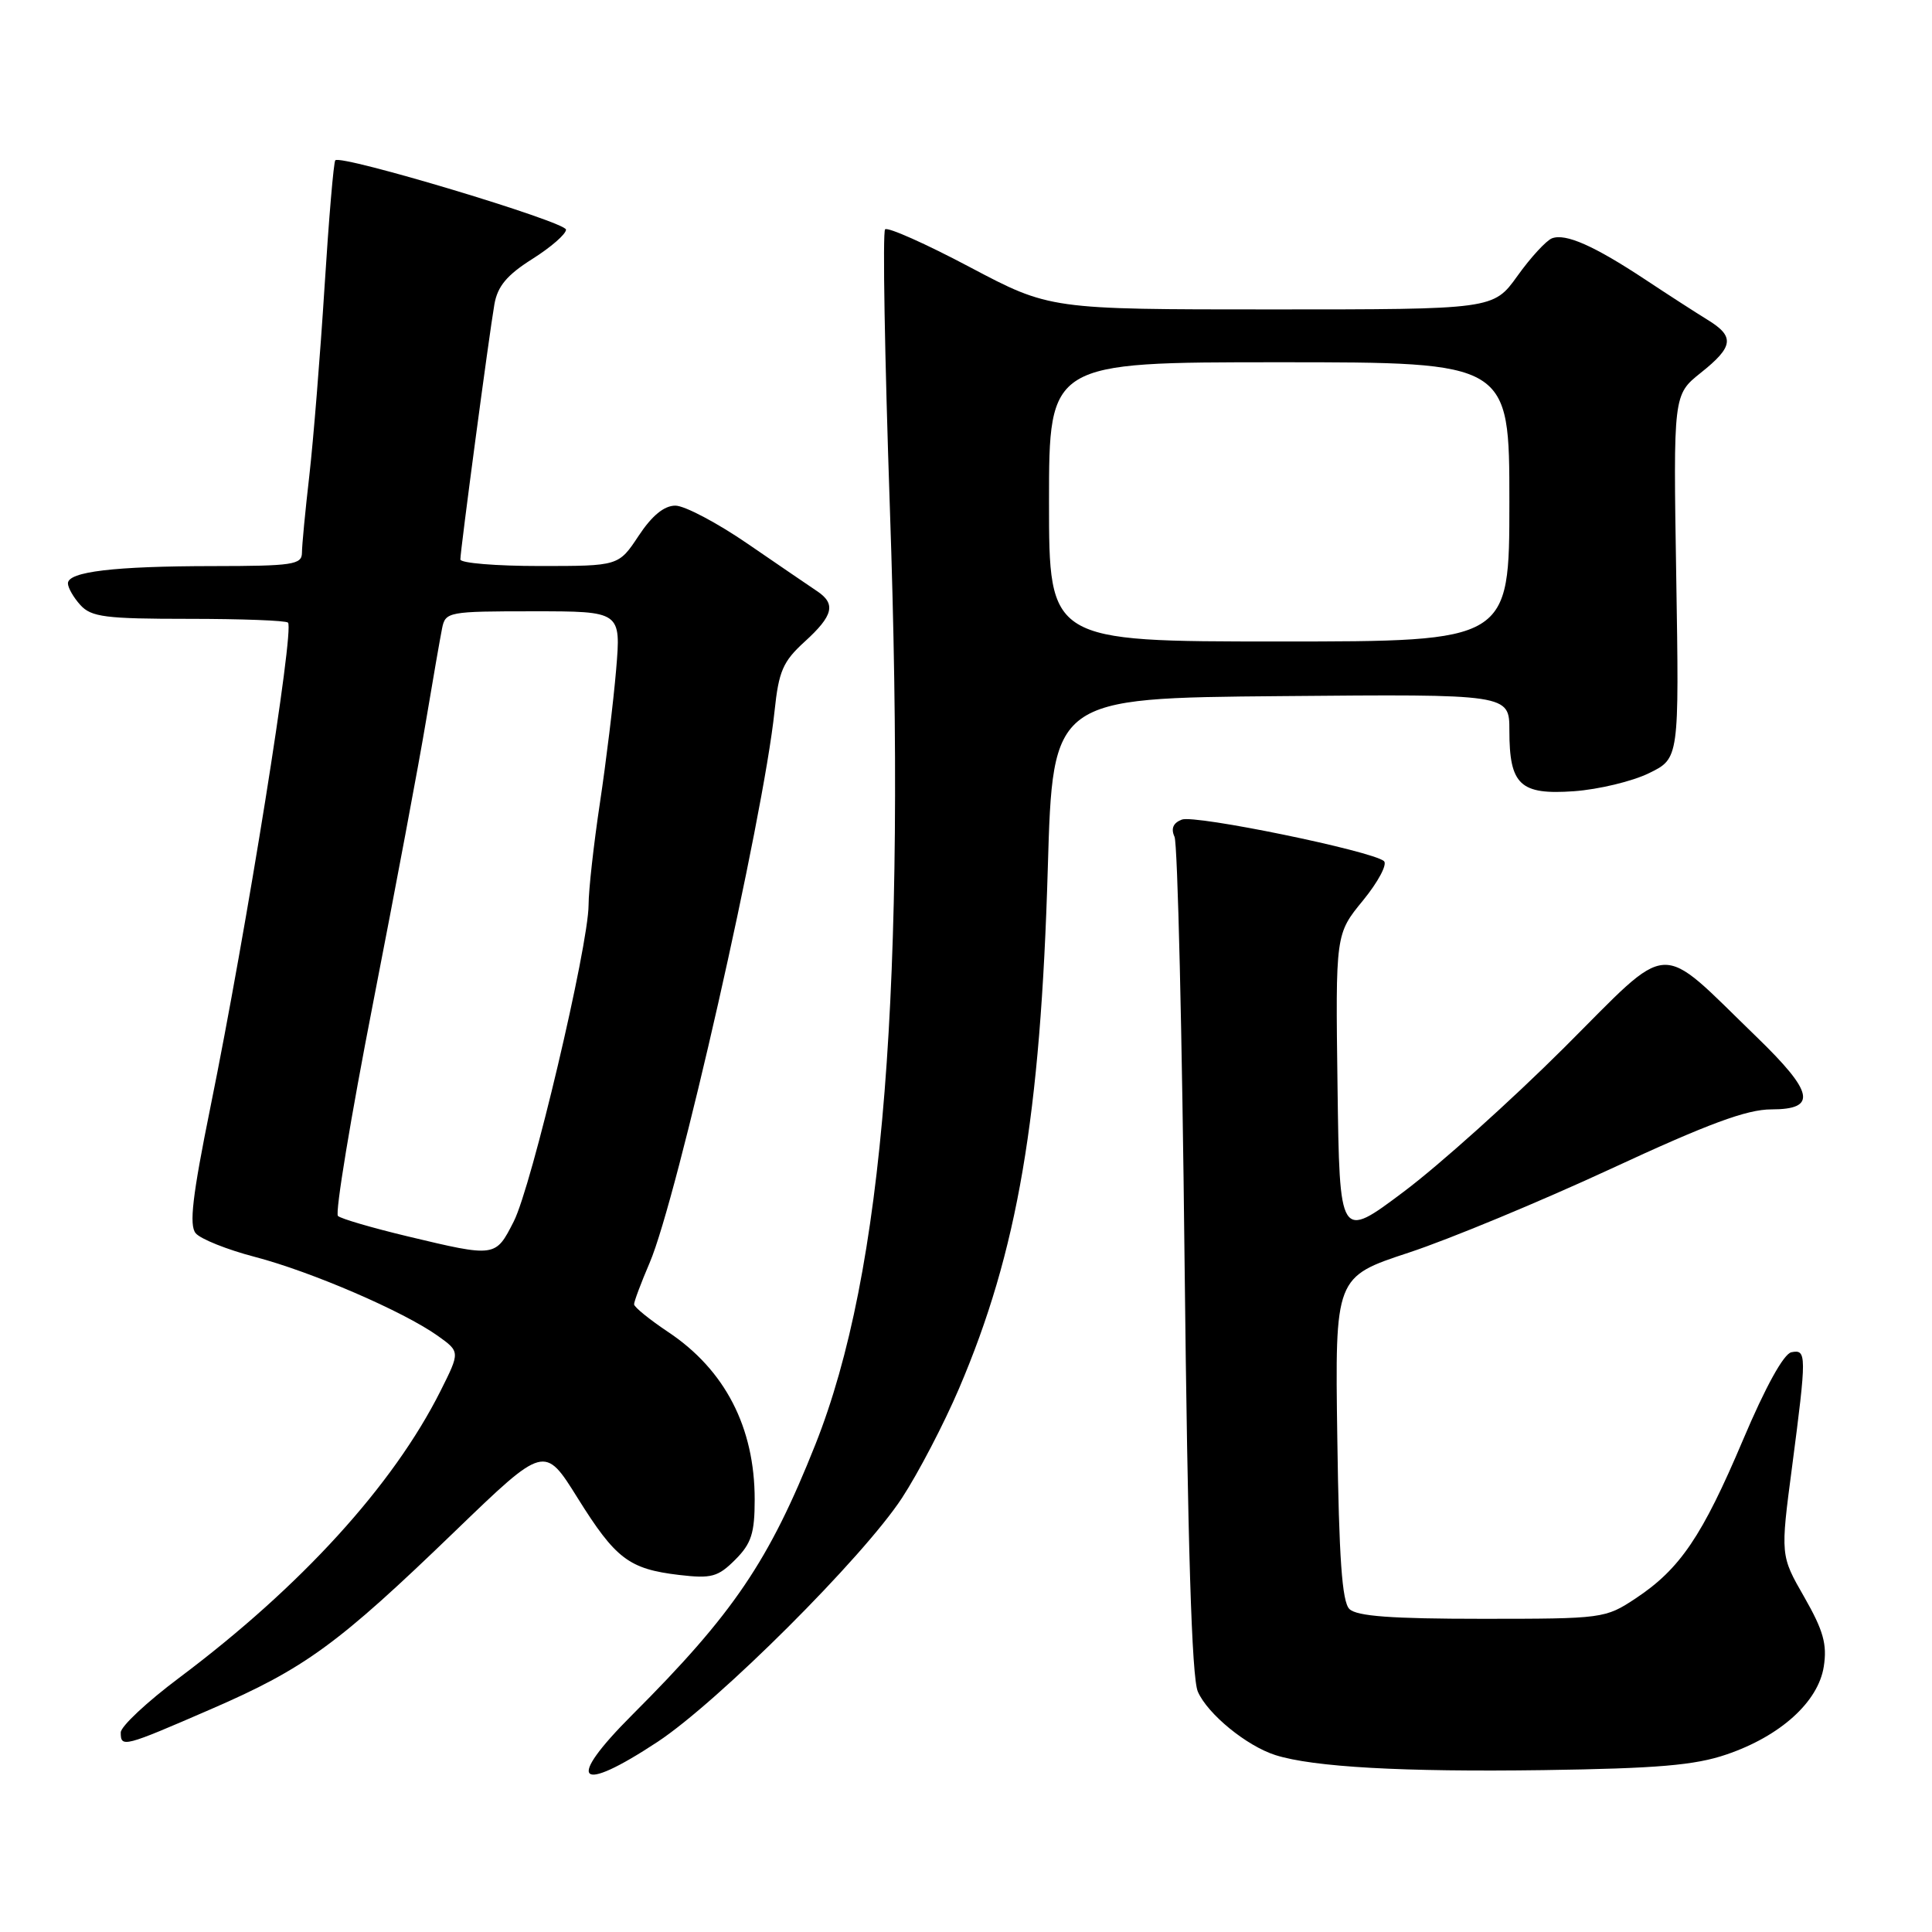 <?xml version="1.0" encoding="UTF-8" standalone="no"?>
<!DOCTYPE svg PUBLIC "-//W3C//DTD SVG 1.1//EN" "http://www.w3.org/Graphics/SVG/1.1/DTD/svg11.dtd" >
<svg xmlns="http://www.w3.org/2000/svg" xmlns:xlink="http://www.w3.org/1999/xlink" version="1.1" viewBox="0 0 256 256">
 <g >
 <path fill="currentColor"
d=" M 87.14 230.80 C 95.21 225.47 114.36 206.36 119.51 198.50 C 121.67 195.20 125.07 188.68 127.07 184.00 C 134.84 165.83 137.88 148.02 138.84 115.00 C 139.50 92.50 139.50 92.50 169.75 92.24 C 200.00 91.97 200.00 91.97 200.00 96.79 C 200.00 104.02 201.42 105.35 208.58 104.84 C 211.84 104.60 216.30 103.53 218.50 102.45 C 222.50 100.50 222.50 100.50 222.11 76.40 C 221.72 52.31 221.72 52.31 225.36 49.40 C 229.72 45.93 229.89 44.59 226.25 42.37 C 224.74 41.44 221.03 39.05 218.00 37.04 C 211.22 32.56 207.45 30.89 205.64 31.58 C 204.88 31.88 202.82 34.11 201.07 36.56 C 197.88 41.00 197.88 41.00 168.49 41.00 C 139.11 41.00 139.11 41.00 128.50 35.39 C 122.67 32.30 117.62 30.05 117.28 30.39 C 116.94 30.73 117.23 47.32 117.91 67.25 C 120.11 130.97 117.13 168.53 108.04 191.41 C 101.90 206.85 97.19 213.81 83.78 227.22 C 74.88 236.12 76.48 237.83 87.14 230.80 Z  M 228.76 232.48 C 235.91 230.05 240.93 225.51 241.66 220.83 C 242.12 217.88 241.61 216.06 239.08 211.63 C 235.91 206.11 235.91 206.11 237.46 194.35 C 239.40 179.50 239.40 178.77 237.37 179.18 C 236.35 179.38 233.93 183.77 230.96 190.79 C 225.55 203.57 222.61 207.90 216.74 211.79 C 212.71 214.46 212.40 214.50 196.38 214.50 C 184.38 214.50 179.77 214.16 178.80 213.20 C 177.83 212.24 177.42 206.45 177.20 190.55 C 176.89 169.20 176.89 169.20 186.70 165.97 C 192.09 164.19 204.13 159.19 213.46 154.87 C 226.32 148.90 231.46 147.00 234.71 147.00 C 240.82 147.00 240.36 144.76 232.75 137.39 C 219.43 124.50 221.74 124.37 207.25 138.83 C 200.24 145.82 190.68 154.40 186.00 157.91 C 177.50 164.29 177.50 164.29 177.23 144.02 C 176.96 123.76 176.96 123.76 180.61 119.31 C 182.61 116.86 183.86 114.52 183.38 114.10 C 181.79 112.75 158.35 107.93 156.60 108.60 C 155.45 109.04 155.13 109.79 155.63 110.88 C 156.04 111.77 156.64 137.02 156.96 167.00 C 157.38 204.97 157.91 222.30 158.72 224.15 C 160.01 227.12 165.19 231.35 169.00 232.56 C 174.01 234.15 185.91 234.81 204.50 234.55 C 219.62 234.33 224.58 233.91 228.76 232.48 Z  M 27.96 226.47 C 40.41 221.07 44.76 217.89 60.32 202.87 C 72.15 191.46 72.15 191.46 76.53 198.48 C 81.58 206.57 83.34 207.90 89.99 208.69 C 94.27 209.19 95.13 208.96 97.42 206.67 C 99.56 204.53 100.00 203.16 100.00 198.69 C 100.00 189.13 96.07 181.52 88.54 176.50 C 86.07 174.85 84.03 173.20 84.02 172.83 C 84.01 172.47 84.94 169.99 86.08 167.33 C 89.73 158.84 101.15 108.45 102.63 94.24 C 103.19 88.91 103.74 87.65 106.64 85.01 C 110.42 81.57 110.80 80.01 108.25 78.32 C 107.29 77.68 103.18 74.87 99.11 72.08 C 95.05 69.29 90.72 67.00 89.49 67.00 C 88.00 67.00 86.39 68.32 84.62 71.00 C 81.97 75.00 81.97 75.00 71.49 75.00 C 65.72 75.00 61.00 74.61 61.00 74.13 C 61.00 72.93 64.83 44.20 65.51 40.32 C 65.93 37.93 67.17 36.44 70.53 34.32 C 72.99 32.77 75.00 31.02 75.00 30.43 C 75.00 29.40 45.22 20.45 44.43 21.24 C 44.21 21.45 43.57 29.02 43.00 38.06 C 42.43 47.10 41.52 58.33 40.99 63.00 C 40.45 67.67 40.01 72.29 40.01 73.25 C 40.00 74.82 38.77 75.00 28.25 75.01 C 15.12 75.02 9.00 75.75 9.00 77.30 C 9.00 77.87 9.74 79.17 10.65 80.17 C 12.09 81.76 13.98 82.00 24.99 82.00 C 31.96 82.00 37.89 82.22 38.16 82.50 C 39.04 83.37 32.70 123.01 27.87 146.76 C 25.50 158.46 25.04 162.35 25.93 163.41 C 26.56 164.17 30.10 165.59 33.79 166.55 C 41.28 168.51 53.46 173.77 58.00 177.00 C 60.97 179.12 60.97 179.12 58.37 184.31 C 52.08 196.83 39.89 210.21 23.75 222.31 C 19.49 225.50 16.00 228.76 16.00 229.56 C 16.00 231.60 16.35 231.51 27.96 226.47 Z  M 139.00 66.50 C 139.00 48.00 139.00 48.00 169.50 48.00 C 200.00 48.00 200.00 48.00 200.00 66.50 C 200.00 85.00 200.00 85.00 169.50 85.00 C 139.00 85.00 139.00 85.00 139.00 66.50 Z  M 54.00 163.82 C 49.33 162.70 45.17 161.49 44.78 161.12 C 44.38 160.75 46.47 148.09 49.42 132.98 C 52.37 117.86 55.54 101.00 56.45 95.50 C 57.37 90.00 58.33 84.49 58.58 83.25 C 59.02 81.07 59.41 81.00 70.66 81.00 C 82.29 81.00 82.29 81.00 81.64 88.75 C 81.28 93.01 80.31 100.96 79.49 106.41 C 78.67 111.86 77.99 117.94 77.99 119.91 C 77.96 125.42 70.45 157.20 68.07 161.86 C 65.65 166.61 65.68 166.61 54.00 163.82 Z "/>
</g>
</svg>
